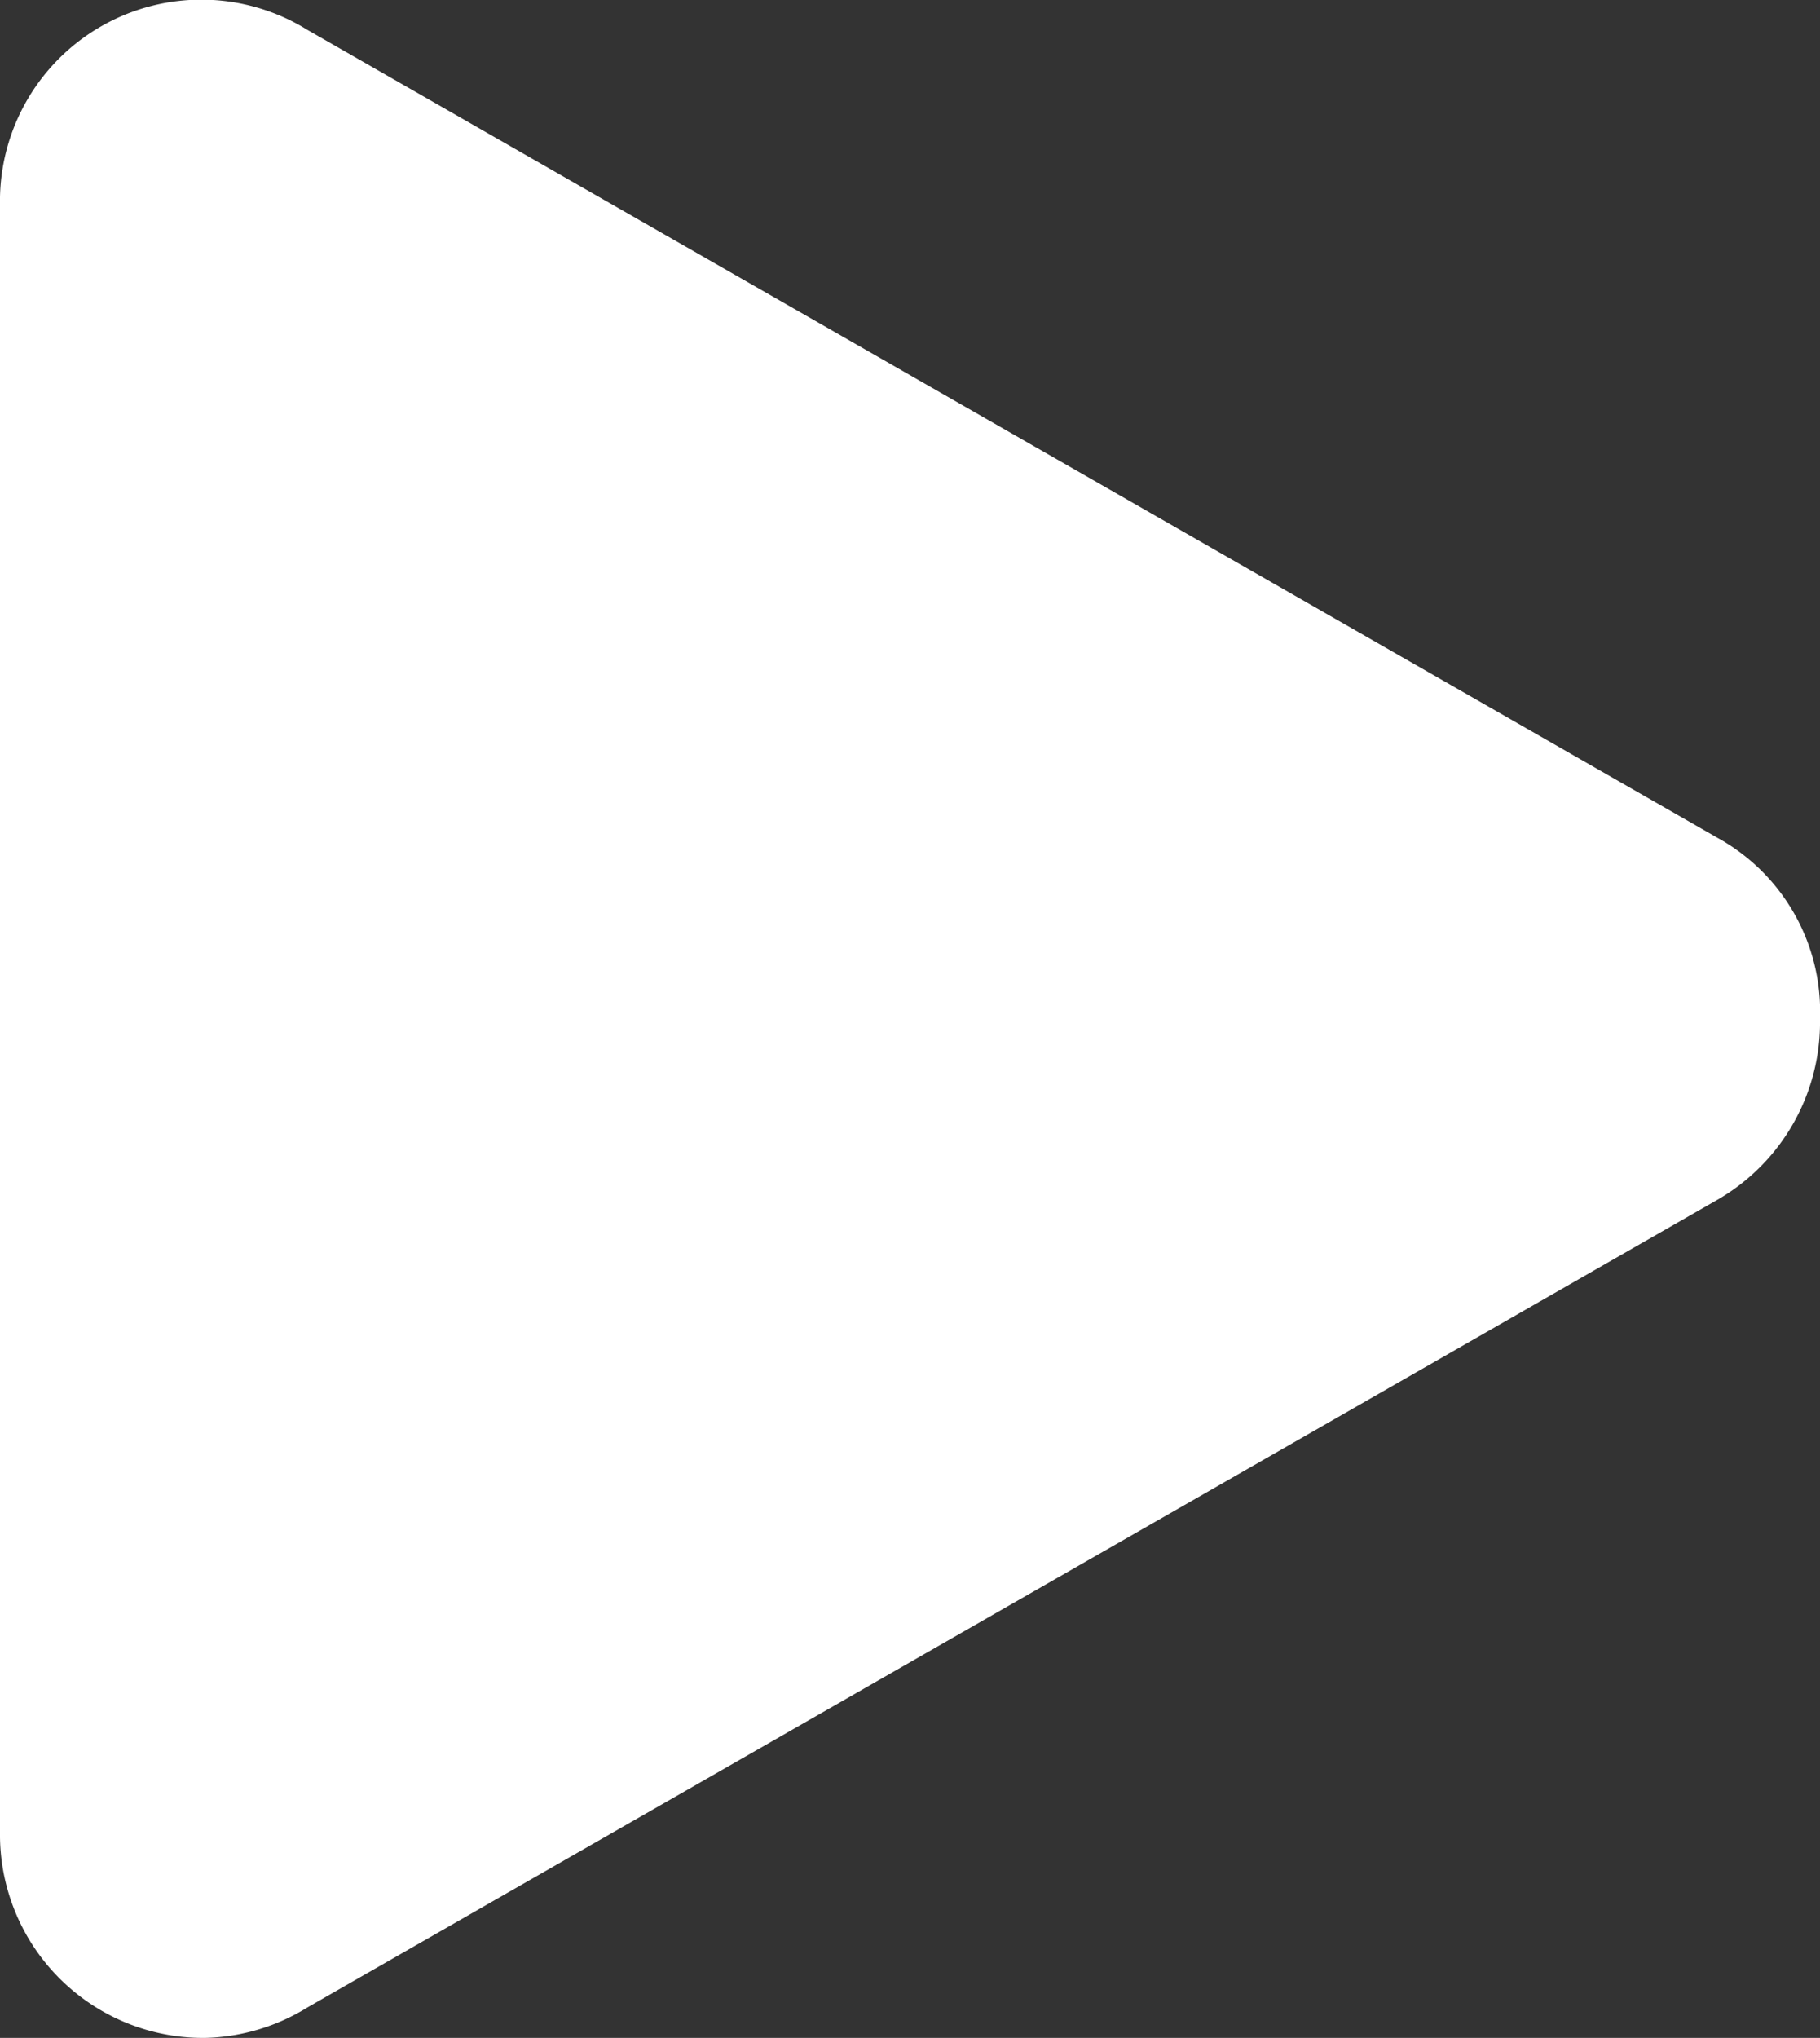 <svg xmlns="http://www.w3.org/2000/svg" width="15.602" height="17.461" viewBox="0 0 15.602 17.461">
  <rect x="0" y="0" width="15.602" height="17.461" fill="#333333" stroke="none"/>
  <g id="Group_69433" data-name="Group 69433" transform="translate(-29.9 -18.1)">
    <g id="Group_69431" data-name="Group 69431" transform="translate(30.701 18.865)">
      <path id="Path_68180" data-name="Path 68180" d="M32.681,19.247,44.206,26.01a1.229,1.229,0,0,1,0,2.1L32.681,34.878A1.187,1.187,0,0,1,30.9,33.826V20.3A1.2,1.2,0,0,1,32.681,19.247Z" transform="translate(-30.9 -19.094)" fill="#fff"/>
    </g>
    <g id="Group_69432" data-name="Group 69432" transform="translate(29.9 18.1)">
      <path id="Path_68181" data-name="Path 68181" d="M31.656,35.561A1.742,1.742,0,0,1,29.9,33.8V19.856a1.726,1.726,0,0,1,2.635-1.5l12.089,6.923a1.7,1.7,0,0,1,.878,1.55,1.756,1.756,0,0,1-.878,1.55L32.535,35.3A1.742,1.742,0,0,1,31.656,35.561Zm0-16.428a.705.705,0,0,0-.723.723v13.9a.705.705,0,0,0,.723.723.958.958,0,0,0,.362-.1L44.055,27.4a.788.788,0,0,0,.362-.62.717.717,0,0,0-.362-.62L32.018,19.237A.747.747,0,0,0,31.656,19.133Z" transform="translate(-29.9 -18.1)" fill="#fff"/>
    </g>
  </g>
</svg>
